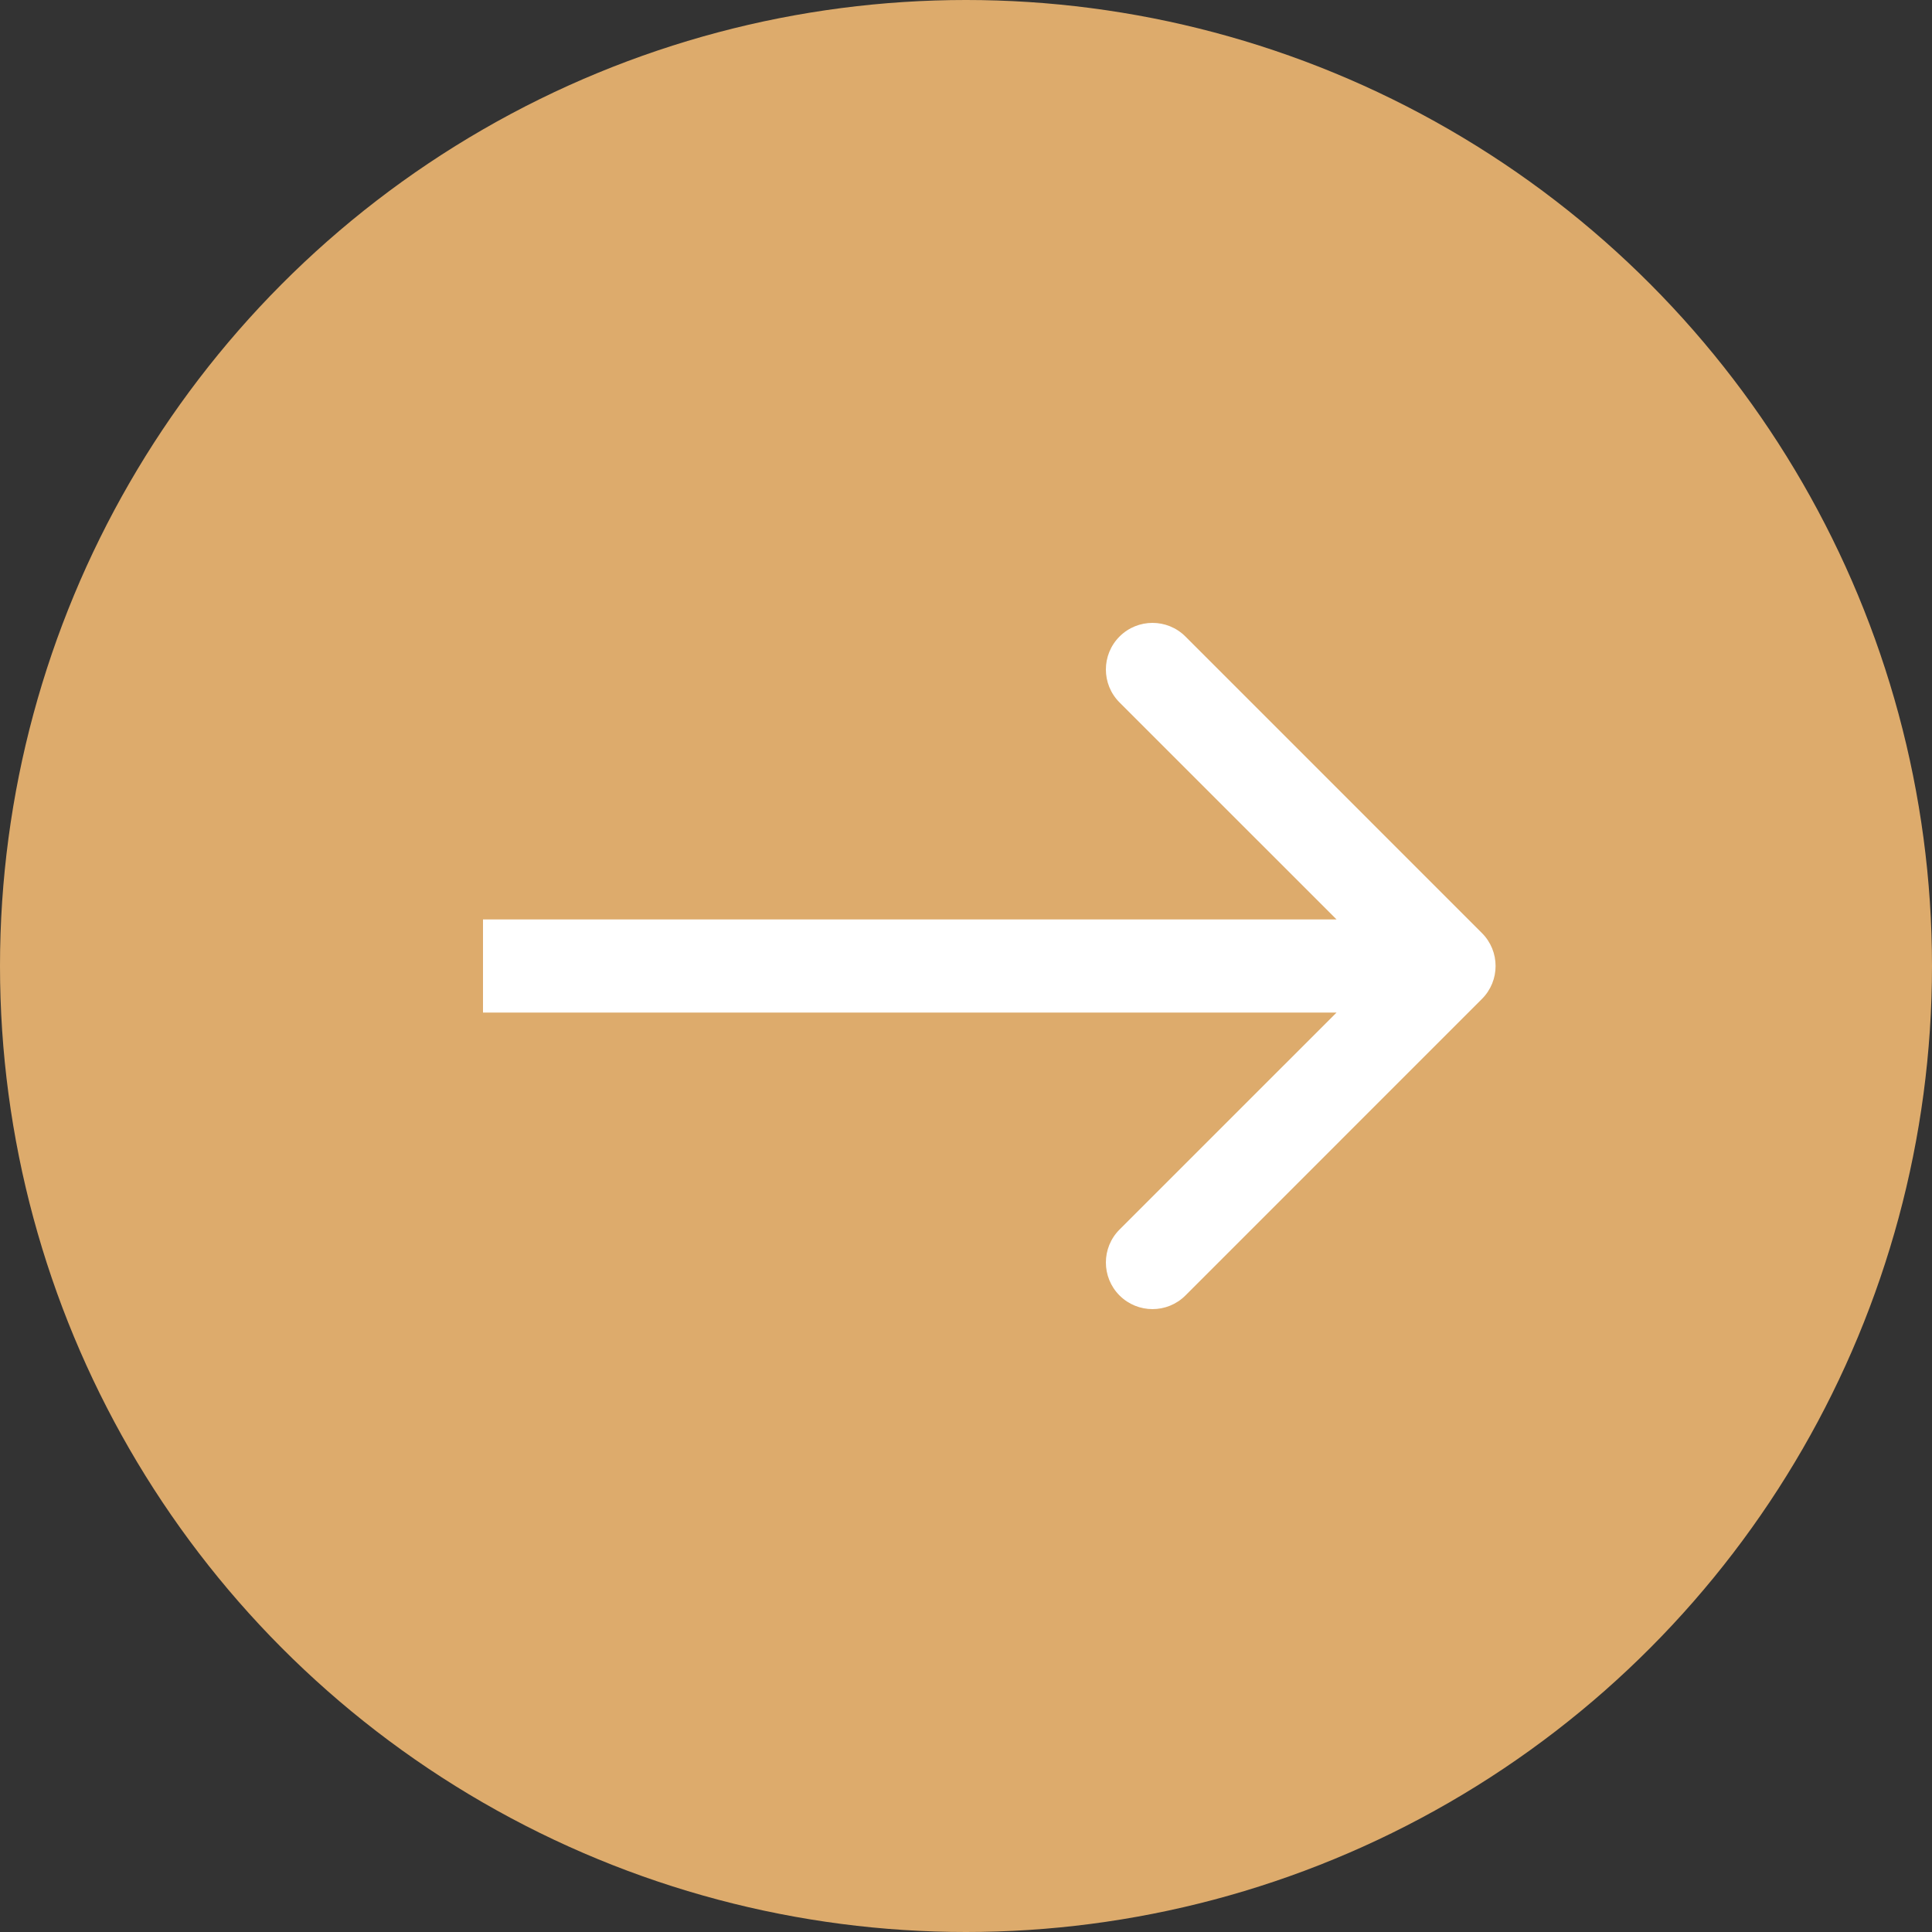 <svg width="60" height="60" viewBox="0 0 60 60" fill="none" xmlns="http://www.w3.org/2000/svg">
<rect x="0" y="0" width="60" height="60" fill="#333333" stroke="none"/>
<circle cx="30" cy="30" r="30" fill="#DDAB6C"/>
<path d="M46.023 31.023C46.588 30.458 46.588 29.542 46.023 28.977L36.815 19.768C36.25 19.203 35.334 19.203 34.768 19.768C34.203 20.334 34.203 21.25 34.768 21.815L42.954 30L34.768 38.185C34.203 38.75 34.203 39.666 34.768 40.232C35.334 40.797 36.25 40.797 36.815 40.232L46.023 31.023ZM15 31.447H45V28.553H15V31.447Z" fill="white"/>
</svg>
